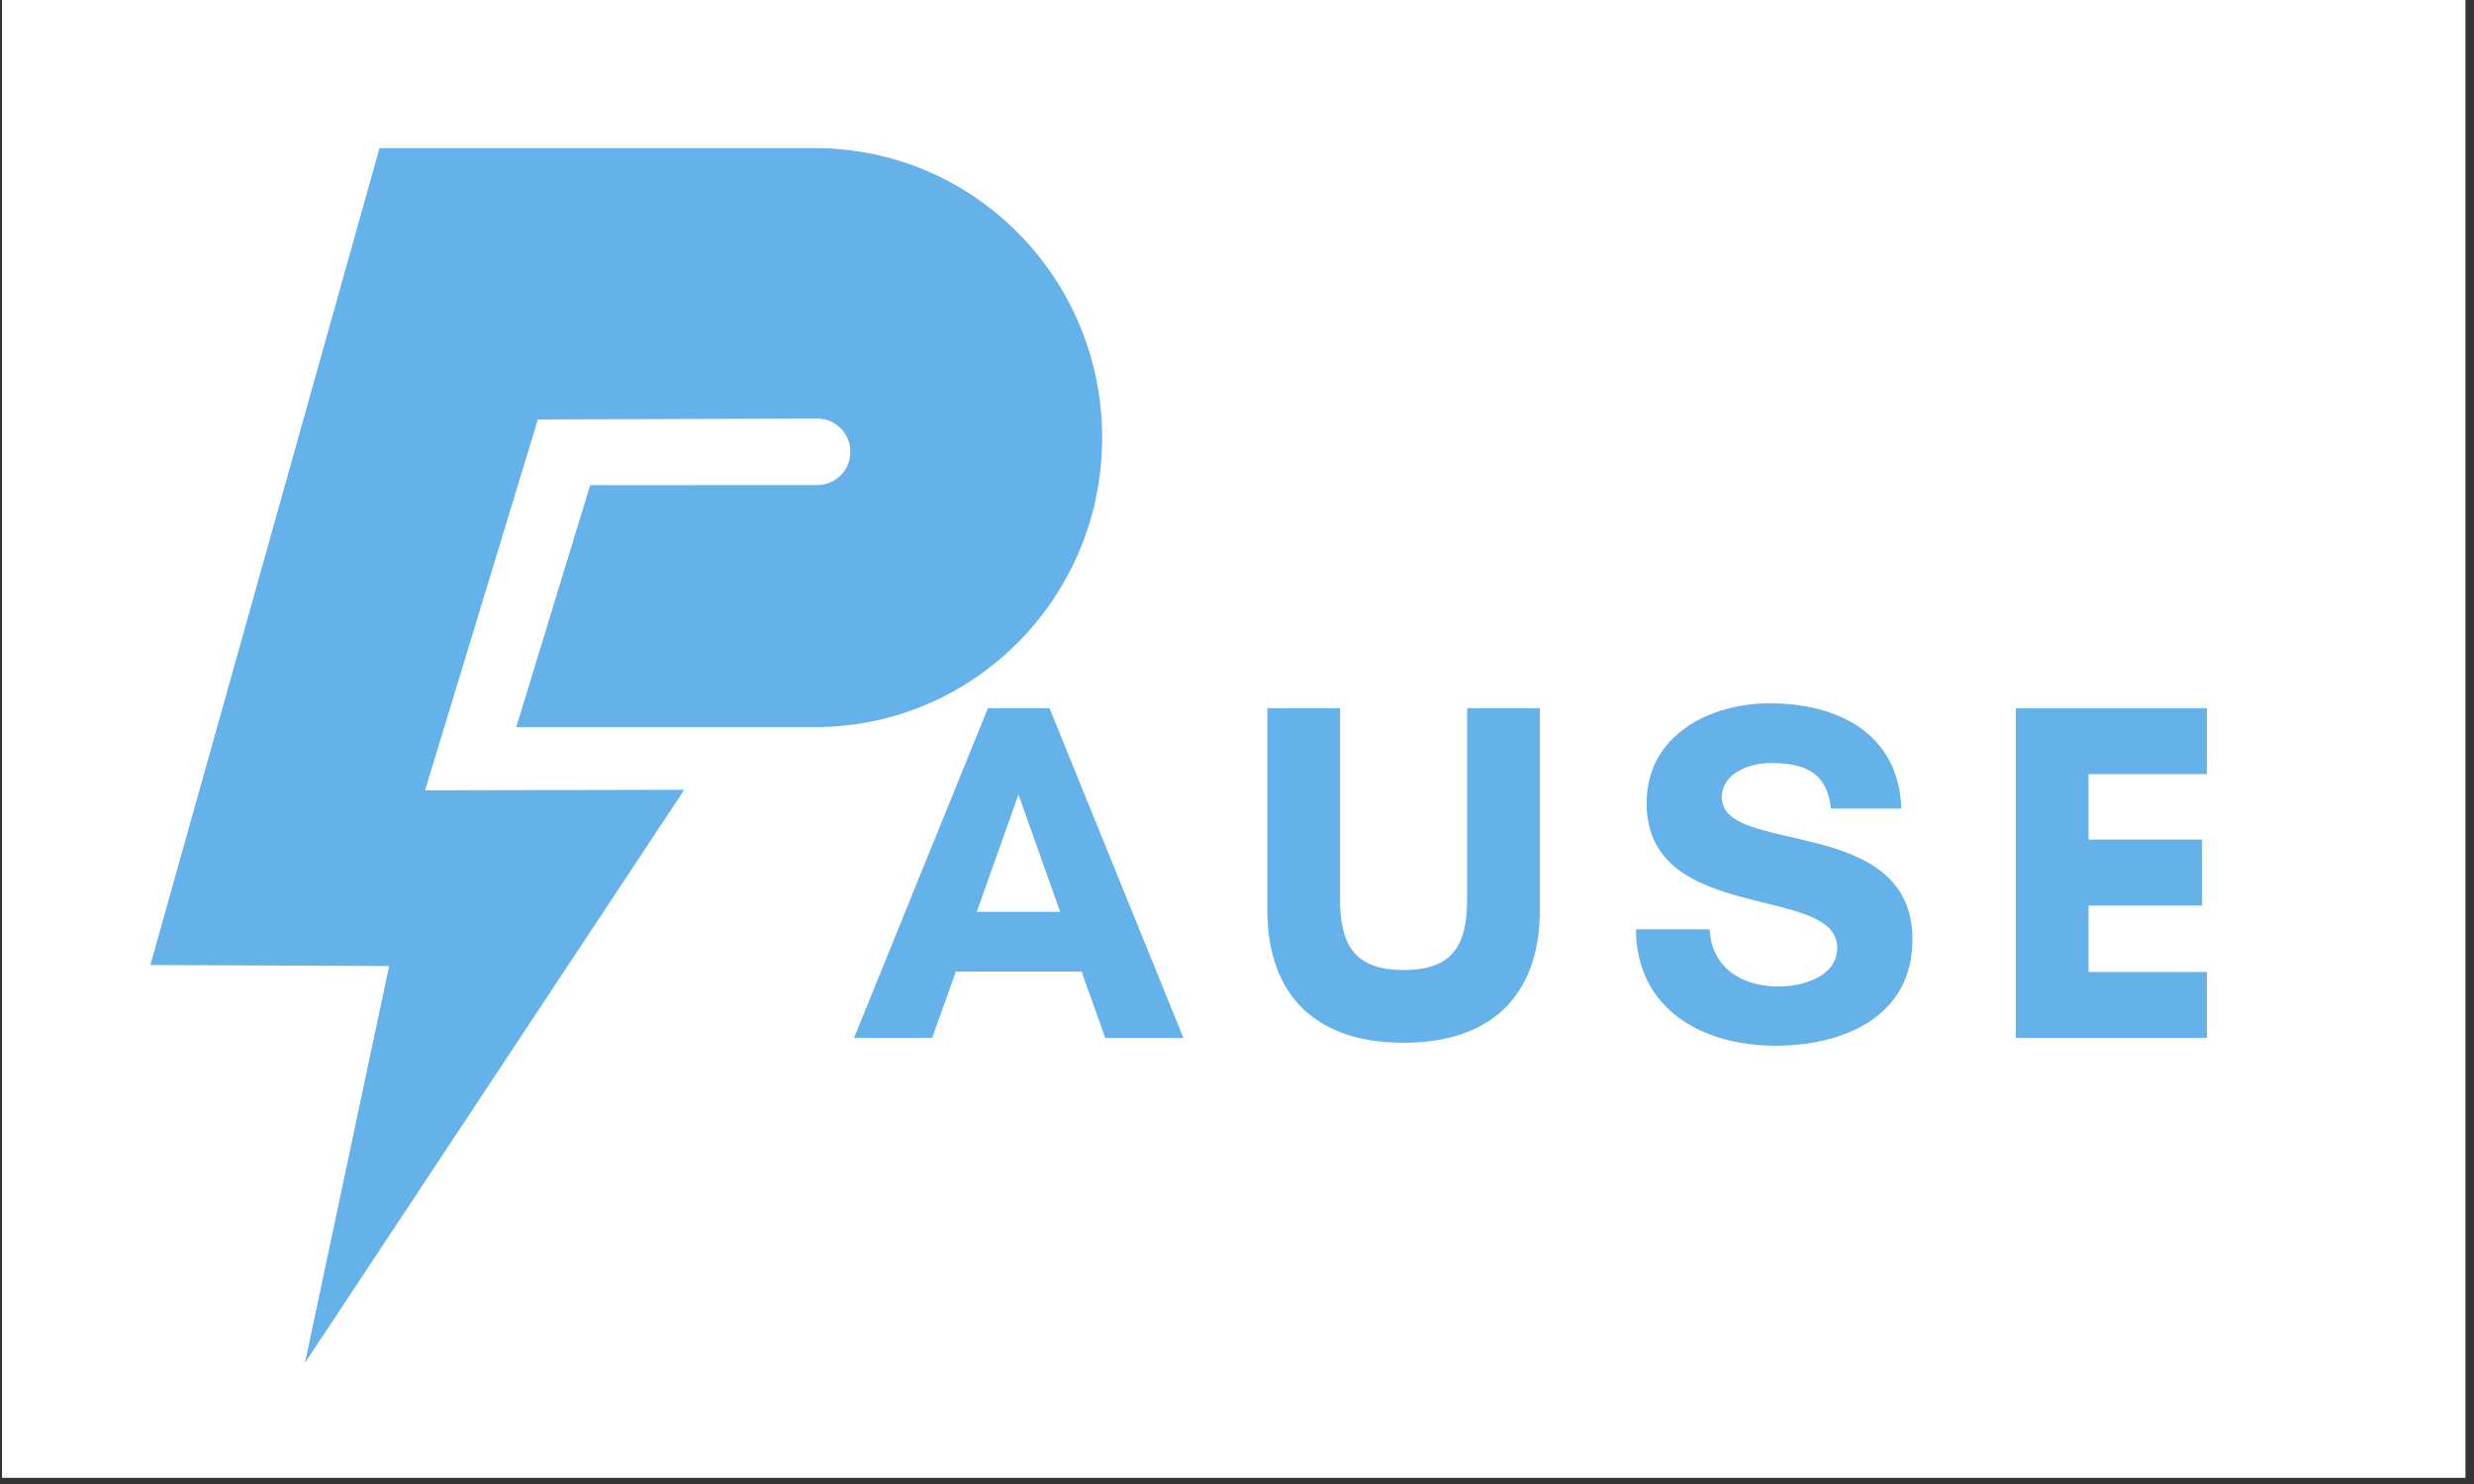 <svg xmlns="http://www.w3.org/2000/svg" xmlns:xlink="http://www.w3.org/1999/xlink" width="250" zoomAndPan="magnify" viewBox="0 0 187.5 112.5" height="150" preserveAspectRatio="xMidYMid meet" version="1.0"><rect x="0" y="0" width="187.5" height="112.5" fill="#333333" stroke="none"/><defs><g/><clipPath id="3878920724"><path d="M 0.164 0 L 186.836 0 L 186.836 112.004 L 0.164 112.004 Z M 0.164 0 " clip-rule="nonzero"/></clipPath><clipPath id="7a14da0118"><path d="M 11.395 11.23 L 83.527 11.23 L 83.527 103.312 L 11.395 103.312 Z M 11.395 11.23 " clip-rule="nonzero"/></clipPath></defs><g clip-path="url(#3878920724)"><path fill="#ffffff" d="M 0.164 0 L 187.336 0 L 187.336 119.039 L 0.164 119.039 Z M 0.164 0 " fill-opacity="1" fill-rule="nonzero"/><path fill="#ffffff" d="M 0.164 0 L 187.336 0 L 187.336 112.301 L 0.164 112.301 Z M 0.164 0 " fill-opacity="1" fill-rule="nonzero"/><path fill="#ffffff" d="M 0.164 0 L 187.336 0 L 187.336 112.301 L 0.164 112.301 Z M 0.164 0 " fill-opacity="1" fill-rule="nonzero"/></g><g clip-path="url(#7a14da0118)"><path fill="#65b2ea" d="M 28.762 11.23 L 11.398 73.156 L 29.492 73.234 L 23.113 103.316 L 51.859 59.871 L 32.215 59.914 L 40.762 31.801 L 61.945 31.727 C 62.277 31.727 62.594 31.789 62.902 31.918 C 63.207 32.047 63.477 32.23 63.711 32.465 C 63.949 32.703 64.129 32.977 64.254 33.285 C 64.383 33.594 64.445 33.914 64.445 34.25 C 64.445 34.586 64.383 34.91 64.254 35.219 C 64.125 35.531 63.941 35.805 63.703 36.039 C 63.469 36.277 63.195 36.461 62.887 36.586 C 62.578 36.711 62.258 36.773 61.922 36.773 L 44.73 36.781 L 39.125 55.121 L 61.781 55.121 C 73.855 55.121 83.629 45.188 83.531 33 C 83.426 20.949 73.715 11.23 61.773 11.23 Z M 28.762 11.23 " fill-opacity="1" fill-rule="nonzero"/></g><g fill="#65b2ea" fill-opacity="1"><g transform="translate(64.54, 78.684)"><g><path d="M 15.809 -9.559 L 9.484 -9.559 L 12.648 -18.457 Z M 25.148 0 L 15 -25 L 10.332 -25 L 0.184 0 L 6.102 0 L 7.902 -5.035 L 17.426 -5.035 L 19.227 0 Z M 25.148 0 "/></g></g></g><g fill="#65b2ea" fill-opacity="1"><g transform="translate(94.391, 78.684)"><g><path d="M 16.801 -25 L 16.801 -10.551 C 16.801 -7.094 15.773 -5.148 11.984 -5.148 C 8.234 -5.148 7.168 -7.094 7.168 -10.551 L 7.168 -25 L 1.656 -25 L 1.656 -9.742 C 1.656 -3.09 5.477 0.367 11.984 0.367 C 18.492 0.367 22.316 -3.09 22.316 -9.742 L 22.316 -25 Z M 16.801 -25 "/></g></g></g><g fill="#65b2ea" fill-opacity="1"><g transform="translate(122.882, 78.684)"><g><path d="M 11.91 -3.898 C 9.191 -3.898 6.84 -5.258 6.691 -8.234 L 1.102 -8.234 C 1.141 -2.133 6.176 0.59 11.691 0.59 C 16.801 0.59 22.059 -1.582 22.059 -7.465 C 22.059 -16.984 7.609 -13.785 7.609 -18.234 C 7.609 -20.109 9.777 -20.844 11.324 -20.844 C 14.082 -20.844 15.59 -20 15.883 -17.391 L 21.215 -17.391 C 21.027 -23.086 16.398 -25.367 11.25 -25.367 C 6.691 -25.367 1.91 -22.941 1.91 -17.793 C 1.91 -8.566 16.359 -11.691 16.359 -6.84 C 16.359 -4.594 13.641 -3.898 11.91 -3.898 Z M 11.91 -3.898 "/></g></g></g><g fill="#65b2ea" fill-opacity="1"><g transform="translate(150.565, 78.684)"><g><path d="M 16.691 -5 L 7.719 -5 L 7.719 -10.035 L 16.324 -10.035 L 16.324 -15.035 L 7.719 -15.035 L 7.719 -20 L 16.691 -20 L 16.691 -25 L 2.207 -25 L 2.207 0 L 16.691 0 Z M 16.691 -5 "/></g></g></g></svg>